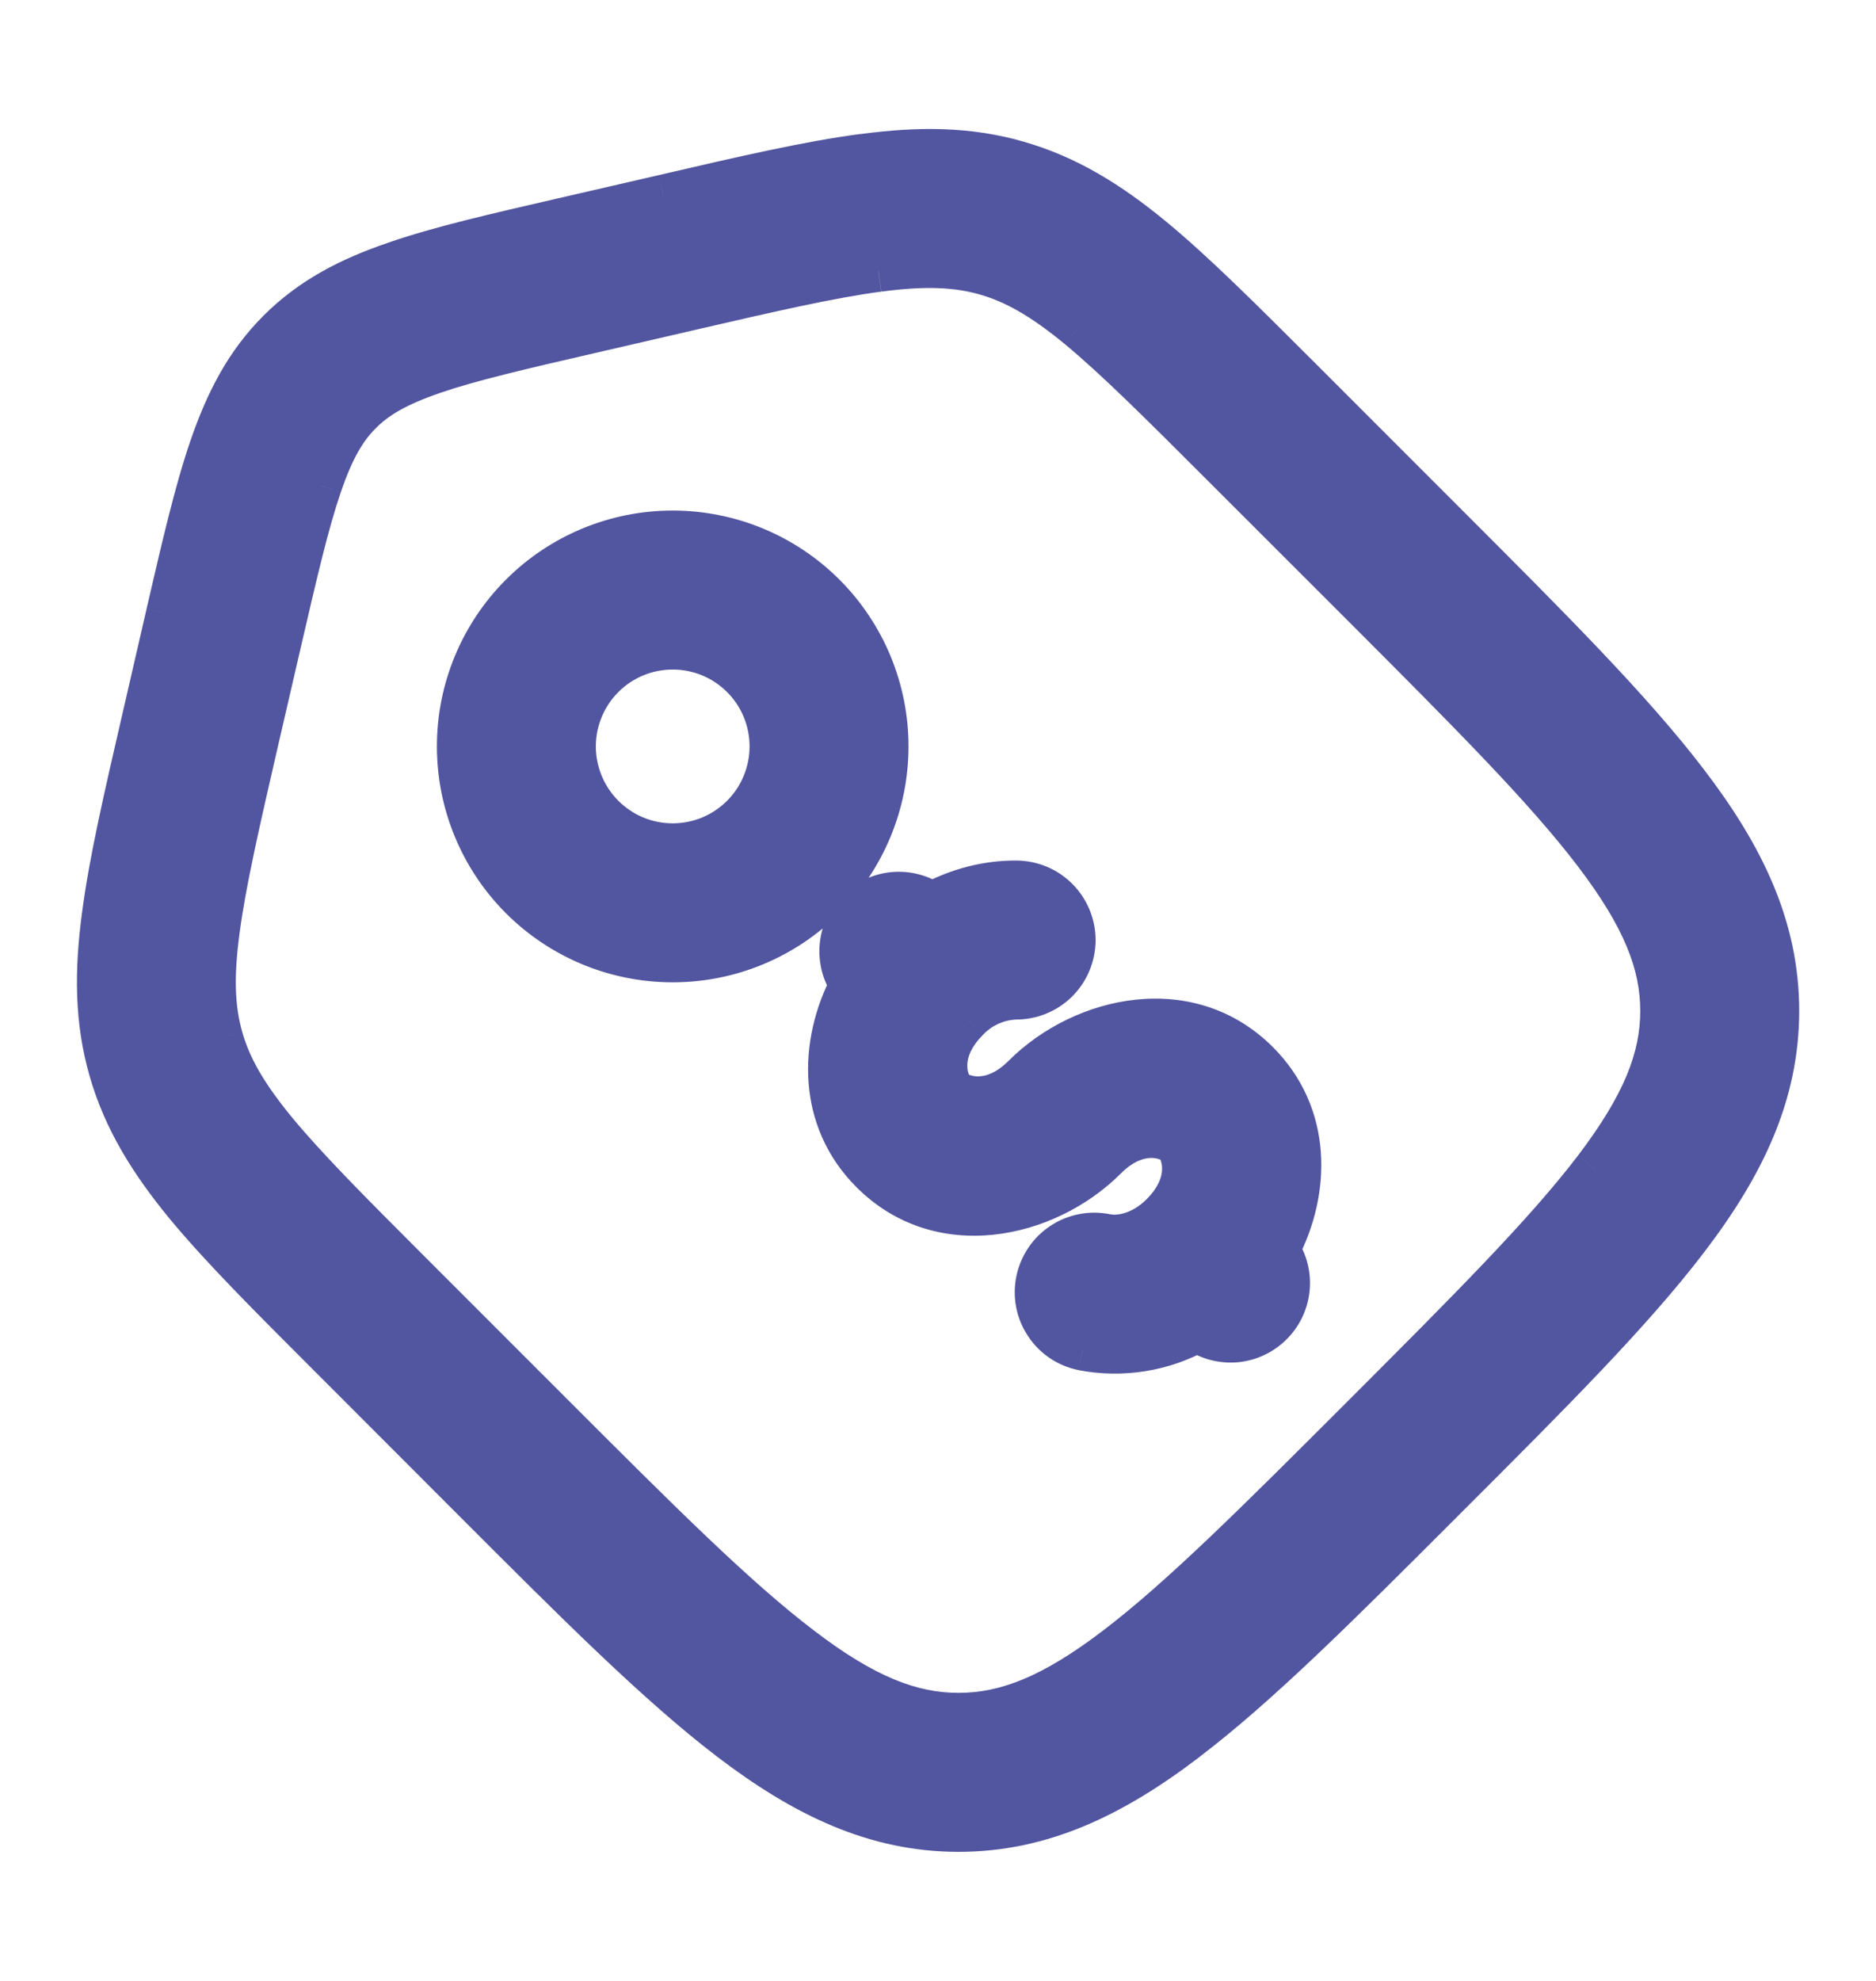 <svg width="18" height="19" viewBox="0 0 18 19" fill="none" xmlns="http://www.w3.org/2000/svg">
<mask id="path-1-outside-1_1829_1533" maskUnits="userSpaceOnUse" x="-0.062" y="0.438" width="18" height="18" fill="black">
<rect fill="white" x="-0.062" y="0.438" width="18" height="18"/>
<path fill-rule="evenodd" clip-rule="evenodd" d="M8.429 2.599C7.968 2.66 7.4 2.79 6.591 2.977L5.669 3.19C4.987 3.348 4.516 3.457 4.157 3.58C3.809 3.699 3.613 3.816 3.465 3.965C3.317 4.113 3.2 4.309 3.08 4.656C2.957 5.016 2.848 5.486 2.69 6.169L2.477 7.09C2.291 7.899 2.16 8.468 2.099 8.928C2.039 9.377 2.054 9.681 2.133 9.957C2.212 10.233 2.361 10.497 2.649 10.846C2.945 11.205 3.357 11.618 3.944 12.205L5.317 13.578C6.336 14.597 7.061 15.321 7.685 15.796C8.296 16.263 8.743 16.437 9.197 16.437C9.651 16.437 10.097 16.263 10.709 15.796C11.332 15.321 12.058 14.596 13.077 13.577C14.097 12.557 14.821 11.832 15.297 11.208C15.762 10.597 15.938 10.151 15.938 9.696C15.938 9.243 15.763 8.796 15.296 8.185C14.821 7.561 14.096 6.835 13.077 5.816L11.705 4.443C11.118 3.857 10.705 3.445 10.347 3.149C9.998 2.861 9.733 2.712 9.457 2.633C9.181 2.553 8.877 2.54 8.429 2.599M8.282 1.484C8.82 1.413 9.292 1.415 9.767 1.551C10.244 1.688 10.645 1.936 11.063 2.281C11.468 2.616 11.918 3.066 12.482 3.629L13.904 5.051C14.886 6.033 15.665 6.812 16.191 7.503C16.734 8.214 17.063 8.898 17.063 9.696C17.063 10.496 16.734 11.18 16.192 11.89C15.665 12.582 14.887 13.36 13.904 14.343L13.844 14.403C12.861 15.385 12.083 16.164 11.391 16.69C10.681 17.233 9.996 17.562 9.197 17.562C8.399 17.562 7.715 17.233 7.004 16.691C6.313 16.164 5.534 15.386 4.551 14.403L3.13 12.98C2.567 12.417 2.117 11.967 1.782 11.562C1.437 11.143 1.189 10.742 1.052 10.266C0.916 9.79 0.914 9.318 0.985 8.781C1.053 8.26 1.197 7.639 1.376 6.864L1.601 5.886C1.751 5.239 1.872 4.711 2.017 4.29C2.168 3.85 2.358 3.48 2.67 3.168C2.982 2.856 3.353 2.666 3.792 2.516C4.213 2.37 4.741 2.249 5.388 2.1L6.365 1.875C7.141 1.695 7.762 1.552 8.282 1.483M7.118 6.496C6.942 6.32 6.703 6.222 6.455 6.222C6.206 6.222 5.967 6.32 5.792 6.496C5.616 6.672 5.517 6.91 5.517 7.159C5.517 7.408 5.616 7.646 5.792 7.822C5.879 7.909 5.982 7.978 6.096 8.025C6.21 8.073 6.331 8.097 6.455 8.097C6.578 8.097 6.7 8.073 6.813 8.025C6.927 7.978 7.031 7.909 7.118 7.822C7.205 7.735 7.274 7.632 7.321 7.518C7.368 7.404 7.392 7.282 7.392 7.159C7.392 7.036 7.368 6.914 7.321 6.8C7.274 6.687 7.205 6.583 7.118 6.496ZM4.996 5.701C5.383 5.314 5.907 5.097 6.454 5.097C7.001 5.097 7.526 5.314 7.913 5.701C8.3 6.088 8.517 6.612 8.517 7.159C8.517 7.706 8.3 8.231 7.913 8.618C7.526 9.005 7.002 9.222 6.455 9.222C5.907 9.222 5.383 9.005 4.996 8.618C4.609 8.231 4.392 7.706 4.392 7.159C4.392 6.612 4.609 6.088 4.996 5.701ZM9.743 9.579C9.57 9.586 9.406 9.661 9.287 9.787C8.996 10.078 9.073 10.368 9.155 10.45C9.237 10.532 9.527 10.608 9.818 10.317C10.406 9.729 11.421 9.534 12.071 10.185C12.576 10.689 12.572 11.414 12.27 11.988C12.345 12.096 12.379 12.226 12.367 12.357C12.355 12.488 12.298 12.61 12.205 12.703C12.113 12.796 11.991 12.854 11.86 12.866C11.729 12.879 11.599 12.845 11.49 12.771C11.153 12.956 10.763 13.018 10.386 12.945C10.314 12.931 10.245 12.902 10.184 12.86C10.123 12.819 10.07 12.766 10.03 12.704C9.989 12.642 9.961 12.573 9.947 12.501C9.933 12.428 9.933 12.353 9.948 12.281C9.963 12.209 9.992 12.14 10.033 12.079C10.075 12.017 10.128 11.965 10.19 11.924C10.251 11.884 10.32 11.855 10.393 11.841C10.466 11.828 10.54 11.828 10.613 11.843C10.745 11.871 10.96 11.828 11.144 11.643C11.434 11.352 11.358 11.062 11.276 10.98C11.194 10.899 10.904 10.823 10.613 11.113C10.025 11.701 9.01 11.896 8.36 11.246C7.855 10.741 7.859 10.017 8.161 9.443C8.087 9.335 8.052 9.204 8.064 9.073C8.076 8.943 8.133 8.82 8.226 8.727C8.318 8.634 8.44 8.577 8.571 8.564C8.702 8.552 8.832 8.585 8.941 8.659C9.196 8.523 9.476 8.451 9.755 8.454C9.904 8.456 10.046 8.516 10.151 8.623C10.255 8.729 10.313 8.873 10.312 9.022C10.31 9.171 10.25 9.314 10.143 9.418C10.037 9.523 9.893 9.581 9.743 9.579Z"/>
</mask>
<path fill-rule="evenodd" clip-rule="evenodd" d="M8.429 2.599C7.968 2.66 7.4 2.79 6.591 2.977L5.669 3.19C4.987 3.348 4.516 3.457 4.157 3.58C3.809 3.699 3.613 3.816 3.465 3.965C3.317 4.113 3.2 4.309 3.08 4.656C2.957 5.016 2.848 5.486 2.69 6.169L2.477 7.09C2.291 7.899 2.16 8.468 2.099 8.928C2.039 9.377 2.054 9.681 2.133 9.957C2.212 10.233 2.361 10.497 2.649 10.846C2.945 11.205 3.357 11.618 3.944 12.205L5.317 13.578C6.336 14.597 7.061 15.321 7.685 15.796C8.296 16.263 8.743 16.437 9.197 16.437C9.651 16.437 10.097 16.263 10.709 15.796C11.332 15.321 12.058 14.596 13.077 13.577C14.097 12.557 14.821 11.832 15.297 11.208C15.762 10.597 15.938 10.151 15.938 9.696C15.938 9.243 15.763 8.796 15.296 8.185C14.821 7.561 14.096 6.835 13.077 5.816L11.705 4.443C11.118 3.857 10.705 3.445 10.347 3.149C9.998 2.861 9.733 2.712 9.457 2.633C9.181 2.553 8.877 2.54 8.429 2.599M8.282 1.484C8.82 1.413 9.292 1.415 9.767 1.551C10.244 1.688 10.645 1.936 11.063 2.281C11.468 2.616 11.918 3.066 12.482 3.629L13.904 5.051C14.886 6.033 15.665 6.812 16.191 7.503C16.734 8.214 17.063 8.898 17.063 9.696C17.063 10.496 16.734 11.18 16.192 11.89C15.665 12.582 14.887 13.36 13.904 14.343L13.844 14.403C12.861 15.385 12.083 16.164 11.391 16.69C10.681 17.233 9.996 17.562 9.197 17.562C8.399 17.562 7.715 17.233 7.004 16.691C6.313 16.164 5.534 15.386 4.551 14.403L3.13 12.98C2.567 12.417 2.117 11.967 1.782 11.562C1.437 11.143 1.189 10.742 1.052 10.266C0.916 9.79 0.914 9.318 0.985 8.781C1.053 8.26 1.197 7.639 1.376 6.864L1.601 5.886C1.751 5.239 1.872 4.711 2.017 4.29C2.168 3.85 2.358 3.48 2.67 3.168C2.982 2.856 3.353 2.666 3.792 2.516C4.213 2.37 4.741 2.249 5.388 2.1L6.365 1.875C7.141 1.695 7.762 1.552 8.282 1.483M7.118 6.496C6.942 6.32 6.703 6.222 6.455 6.222C6.206 6.222 5.967 6.32 5.792 6.496C5.616 6.672 5.517 6.91 5.517 7.159C5.517 7.408 5.616 7.646 5.792 7.822C5.879 7.909 5.982 7.978 6.096 8.025C6.21 8.073 6.331 8.097 6.455 8.097C6.578 8.097 6.7 8.073 6.813 8.025C6.927 7.978 7.031 7.909 7.118 7.822C7.205 7.735 7.274 7.632 7.321 7.518C7.368 7.404 7.392 7.282 7.392 7.159C7.392 7.036 7.368 6.914 7.321 6.8C7.274 6.687 7.205 6.583 7.118 6.496ZM4.996 5.701C5.383 5.314 5.907 5.097 6.454 5.097C7.001 5.097 7.526 5.314 7.913 5.701C8.3 6.088 8.517 6.612 8.517 7.159C8.517 7.706 8.3 8.231 7.913 8.618C7.526 9.005 7.002 9.222 6.455 9.222C5.907 9.222 5.383 9.005 4.996 8.618C4.609 8.231 4.392 7.706 4.392 7.159C4.392 6.612 4.609 6.088 4.996 5.701ZM9.743 9.579C9.57 9.586 9.406 9.661 9.287 9.787C8.996 10.078 9.073 10.368 9.155 10.45C9.237 10.532 9.527 10.608 9.818 10.317C10.406 9.729 11.421 9.534 12.071 10.185C12.576 10.689 12.572 11.414 12.27 11.988C12.345 12.096 12.379 12.226 12.367 12.357C12.355 12.488 12.298 12.61 12.205 12.703C12.113 12.796 11.991 12.854 11.86 12.866C11.729 12.879 11.599 12.845 11.49 12.771C11.153 12.956 10.763 13.018 10.386 12.945C10.314 12.931 10.245 12.902 10.184 12.86C10.123 12.819 10.07 12.766 10.03 12.704C9.989 12.642 9.961 12.573 9.947 12.501C9.933 12.428 9.933 12.353 9.948 12.281C9.963 12.209 9.992 12.14 10.033 12.079C10.075 12.017 10.128 11.965 10.19 11.924C10.251 11.884 10.32 11.855 10.393 11.841C10.466 11.828 10.54 11.828 10.613 11.843C10.745 11.871 10.96 11.828 11.144 11.643C11.434 11.352 11.358 11.062 11.276 10.98C11.194 10.899 10.904 10.823 10.613 11.113C10.025 11.701 9.01 11.896 8.36 11.246C7.855 10.741 7.859 10.017 8.161 9.443C8.087 9.335 8.052 9.204 8.064 9.073C8.076 8.943 8.133 8.82 8.226 8.727C8.318 8.634 8.44 8.577 8.571 8.564C8.702 8.552 8.832 8.585 8.941 8.659C9.196 8.523 9.476 8.451 9.755 8.454C9.904 8.456 10.046 8.516 10.151 8.623C10.255 8.729 10.313 8.873 10.312 9.022C10.31 9.171 10.25 9.314 10.143 9.418C10.037 9.523 9.893 9.581 9.743 9.579Z" fill="#52559F"/>
<path d="M6.591 2.977L6.546 2.782L6.546 2.782L6.591 2.977ZM5.669 3.19L5.714 3.385L5.714 3.385L5.669 3.19ZM4.157 3.58L4.092 3.391L4.092 3.391L4.157 3.58ZM3.465 3.965L3.606 4.107L3.607 4.106L3.465 3.965ZM3.08 4.656L2.891 4.591L2.891 4.592L3.08 4.656ZM2.69 6.169L2.885 6.214L2.885 6.214L2.69 6.169ZM2.477 7.09L2.283 7.045L2.282 7.045L2.477 7.09ZM2.099 8.928L2.298 8.955L2.298 8.955L2.099 8.928ZM2.133 9.957L2.325 9.902L2.325 9.901L2.133 9.957ZM2.649 10.846L2.495 10.973L2.495 10.973L2.649 10.846ZM3.944 12.205L3.803 12.347L3.944 12.205ZM5.317 13.578L5.458 13.436L5.317 13.578ZM7.685 15.796L7.807 15.637L7.807 15.637L7.685 15.796ZM10.709 15.796L10.587 15.637L10.587 15.637L10.709 15.796ZM15.297 11.208L15.456 11.33L15.456 11.329L15.297 11.208ZM15.296 8.185L15.137 8.306L15.137 8.306L15.296 8.185ZM13.077 5.816L13.219 5.674L13.077 5.816ZM11.705 4.443L11.563 4.585L11.705 4.443ZM10.347 3.149L10.475 2.995L10.474 2.995L10.347 3.149ZM9.457 2.633L9.402 2.825L9.402 2.825L9.457 2.633ZM9.767 1.551L9.712 1.744L9.712 1.744L9.767 1.551ZM11.063 2.281L11.191 2.127L11.191 2.127L11.063 2.281ZM12.482 3.629L12.623 3.487L12.482 3.629ZM13.904 5.051L13.762 5.192L13.904 5.051ZM16.191 7.503L16.032 7.625L16.032 7.625L16.191 7.503ZM16.192 11.89L16.033 11.769L16.033 11.769L16.192 11.89ZM13.904 14.343L13.762 14.201L13.762 14.201L13.904 14.343ZM11.391 16.69L11.27 16.531L11.27 16.531L11.391 16.69ZM7.004 16.691L6.882 16.85L6.882 16.85L7.004 16.691ZM4.551 14.403L4.41 14.544L4.41 14.544L4.551 14.403ZM3.13 12.98L3.271 12.838L3.271 12.838L3.13 12.98ZM1.782 11.562L1.628 11.69L1.628 11.69L1.782 11.562ZM1.052 10.266L0.86 10.322L0.86 10.322L1.052 10.266ZM0.985 8.781L1.183 8.807L1.183 8.807L0.985 8.781ZM1.376 6.864L1.181 6.819L1.181 6.819L1.376 6.864ZM1.601 5.886L1.406 5.841L1.406 5.842L1.601 5.886ZM2.017 4.29L1.828 4.225L1.828 4.225L2.017 4.29ZM3.792 2.516L3.857 2.705L3.857 2.705L3.792 2.516ZM5.388 2.1L5.343 1.905L5.343 1.905L5.388 2.1ZM6.365 1.875L6.41 2.07L6.411 2.069L6.365 1.875ZM6.455 6.222V6.022V6.222ZM5.517 7.159H5.317H5.517ZM6.455 8.097V8.297V8.097ZM7.392 7.159H7.592H7.392ZM4.996 5.701L5.137 5.843L5.137 5.843L4.996 5.701ZM7.913 8.618L8.055 8.759L8.055 8.759L7.913 8.618ZM9.743 9.579L9.745 9.379L9.736 9.38L9.743 9.579ZM9.287 9.787L9.429 9.929L9.433 9.924L9.287 9.787ZM9.155 10.45L9.013 10.592L9.014 10.592L9.155 10.45ZM12.27 11.988L12.093 11.894L12.037 12.001L12.105 12.101L12.27 11.988ZM11.49 12.771L11.603 12.606L11.501 12.537L11.394 12.596L11.49 12.771ZM10.386 12.945L10.346 13.141L10.349 13.142L10.386 12.945ZM10.613 11.843L10.653 11.647L10.653 11.647L10.613 11.843ZM11.144 11.643L11.002 11.502L11.002 11.502L11.144 11.643ZM11.276 10.98L11.418 10.839L11.417 10.838L11.276 10.98ZM8.161 9.443L8.338 9.536L8.394 9.429L8.326 9.33L8.161 9.443ZM8.941 8.659L8.828 8.824L8.928 8.892L9.035 8.836L8.941 8.659ZM9.755 8.454L9.752 8.654L9.753 8.654L9.755 8.454ZM10.143 9.418L10.284 9.561L10.143 9.418ZM8.402 2.401C7.93 2.463 7.351 2.596 6.546 2.782L6.636 3.172C7.448 2.984 8.006 2.857 8.455 2.797L8.402 2.401ZM6.546 2.782L5.624 2.995L5.714 3.385L6.636 3.172L6.546 2.782ZM5.624 2.995C4.946 3.152 4.463 3.264 4.092 3.391L4.221 3.769C4.569 3.65 5.028 3.543 5.714 3.385L5.624 2.995ZM4.092 3.391C3.728 3.516 3.501 3.646 3.323 3.824L3.607 4.106C3.725 3.987 3.89 3.883 4.222 3.769L4.092 3.391ZM3.324 3.823C3.146 4 3.016 4.228 2.891 4.591L3.27 4.721C3.383 4.39 3.487 4.225 3.606 4.107L3.324 3.823ZM2.891 4.592C2.764 4.963 2.652 5.445 2.495 6.124L2.885 6.214C3.044 5.527 3.151 5.068 3.27 4.721L2.891 4.592ZM2.496 6.124L2.283 7.045L2.672 7.135L2.885 6.214L2.496 6.124ZM2.282 7.045C2.097 7.851 1.963 8.43 1.901 8.902L2.298 8.955C2.357 8.506 2.485 7.948 2.672 7.135L2.282 7.045ZM1.901 8.902C1.839 9.367 1.851 9.7 1.941 10.012L2.325 9.901C2.256 9.661 2.24 9.387 2.298 8.955L1.901 8.902ZM1.941 10.011C2.03 10.323 2.197 10.612 2.495 10.973L2.803 10.719C2.526 10.382 2.394 10.142 2.325 9.902L1.941 10.011ZM2.495 10.973C2.799 11.341 3.218 11.762 3.803 12.347L4.086 12.064C3.496 11.474 3.092 11.068 2.803 10.719L2.495 10.973ZM3.803 12.347L5.175 13.719L5.458 13.436L4.086 12.064L3.803 12.347ZM5.175 13.719C6.191 14.734 6.927 15.47 7.564 15.955L7.807 15.637C7.196 15.172 6.482 14.46 5.458 13.436L5.175 13.719ZM7.564 15.955C8.192 16.435 8.682 16.637 9.197 16.637V16.237C8.804 16.237 8.399 16.09 7.807 15.637L7.564 15.955ZM9.197 16.637C9.712 16.637 10.201 16.435 10.83 15.955L10.587 15.637C9.994 16.09 9.59 16.237 9.197 16.237V16.637ZM10.83 15.955C11.466 15.47 12.203 14.733 13.219 13.718L12.936 13.435C11.912 14.459 11.197 15.172 10.587 15.637L10.83 15.955ZM13.219 13.718C14.235 12.702 14.97 11.966 15.456 11.33L15.138 11.087C14.672 11.697 13.96 12.411 12.936 13.435L13.219 13.718ZM15.456 11.329C15.935 10.701 16.138 10.212 16.138 9.696H15.738C15.738 10.09 15.589 10.494 15.138 11.087L15.456 11.329ZM16.138 9.696C16.138 9.181 15.935 8.693 15.455 8.064L15.137 8.306C15.59 8.9 15.738 9.304 15.738 9.696H16.138ZM15.455 8.064C14.97 7.427 14.234 6.69 13.219 5.674L12.936 5.957C13.959 6.981 14.672 7.696 15.137 8.306L15.455 8.064ZM13.219 5.674L11.846 4.302L11.563 4.585L12.936 5.957L13.219 5.674ZM11.846 4.302C11.262 3.718 10.841 3.298 10.475 2.995L10.22 3.303C10.568 3.592 10.974 3.996 11.563 4.585L11.846 4.302ZM10.474 2.995C10.113 2.696 9.823 2.53 9.512 2.441L9.402 2.825C9.642 2.894 9.883 3.025 10.22 3.303L10.474 2.995ZM9.512 2.441C9.2 2.351 8.867 2.34 8.403 2.401L8.456 2.797C8.888 2.74 9.161 2.756 9.402 2.825L9.512 2.441ZM8.309 1.682C8.83 1.613 9.272 1.617 9.712 1.744L9.823 1.359C9.312 1.212 8.81 1.212 8.256 1.286L8.309 1.682ZM9.712 1.744C10.153 1.87 10.53 2.101 10.936 2.435L11.191 2.127C10.76 1.772 10.334 1.506 9.822 1.359L9.712 1.744ZM10.936 2.435C11.332 2.762 11.774 3.205 12.34 3.77L12.623 3.487C12.062 2.927 11.605 2.469 11.191 2.127L10.936 2.435ZM12.34 3.77L13.762 5.192L14.045 4.909L12.623 3.487L12.34 3.77ZM13.762 5.192C14.748 6.179 15.516 6.946 16.032 7.625L16.35 7.382C15.814 6.678 15.024 5.888 14.045 4.909L13.762 5.192ZM16.032 7.625C16.562 8.317 16.863 8.959 16.863 9.696H17.263C17.263 8.836 16.907 8.11 16.35 7.382L16.032 7.625ZM16.863 9.696C16.863 10.434 16.562 11.076 16.033 11.769L16.351 12.011C16.907 11.284 17.263 10.557 17.263 9.696H16.863ZM16.033 11.769C15.516 12.447 14.749 13.215 13.762 14.201L14.045 14.484C15.025 13.505 15.814 12.716 16.351 12.011L16.033 11.769ZM13.762 14.201L13.702 14.261L13.985 14.544L14.045 14.484L13.762 14.201ZM13.702 14.261C12.716 15.248 11.948 16.015 11.27 16.531L11.512 16.849C12.217 16.313 13.006 15.523 13.985 14.544L13.702 14.261ZM11.27 16.531C10.577 17.061 9.935 17.362 9.197 17.362V17.762C10.057 17.762 10.784 17.406 11.513 16.849L11.27 16.531ZM9.197 17.362C8.46 17.362 7.818 17.061 7.125 16.532L6.882 16.85C7.611 17.406 8.337 17.762 9.197 17.762V17.362ZM7.125 16.532C6.447 16.015 5.679 15.248 4.693 14.261L4.41 14.544C5.389 15.524 6.178 16.313 6.882 16.85L7.125 16.532ZM4.693 14.261L3.271 12.838L2.988 13.121L4.41 14.544L4.693 14.261ZM3.271 12.838C2.706 12.274 2.263 11.83 1.936 11.435L1.628 11.69C1.97 12.103 2.428 12.561 2.988 13.121L3.271 12.838ZM1.937 11.435C1.602 11.028 1.371 10.651 1.245 10.211L0.86 10.322C1.007 10.833 1.273 11.258 1.628 11.69L1.937 11.435ZM1.245 10.211C1.118 9.771 1.114 9.329 1.183 8.807L0.787 8.754C0.713 9.308 0.713 9.81 0.86 10.322L1.245 10.211ZM1.183 8.807C1.25 8.298 1.391 7.688 1.571 6.909L1.181 6.819C1.003 7.591 0.856 8.222 0.787 8.755L1.183 8.807ZM1.571 6.909L1.796 5.931L1.406 5.842L1.181 6.819L1.571 6.909ZM1.795 5.932C1.946 5.28 2.065 4.764 2.206 4.355L1.828 4.225C1.679 4.658 1.555 5.198 1.406 5.841L1.795 5.932ZM2.206 4.355C2.352 3.931 2.529 3.593 2.812 3.31L2.529 3.027C2.187 3.368 1.985 3.769 1.828 4.225L2.206 4.355ZM2.812 3.31C3.094 3.027 3.434 2.849 3.857 2.705L3.728 2.327C3.271 2.482 2.87 2.686 2.529 3.027L2.812 3.31ZM3.857 2.705C4.266 2.564 4.782 2.445 5.433 2.295L5.343 1.905C4.7 2.053 4.16 2.177 3.727 2.327L3.857 2.705ZM5.433 2.295L6.41 2.07L6.32 1.68L5.343 1.905L5.433 2.295ZM6.411 2.069C7.189 1.889 7.8 1.749 8.309 1.681L8.256 1.285C7.724 1.355 7.093 1.5 6.32 1.68L6.411 2.069ZM7.259 6.355C7.046 6.141 6.756 6.022 6.455 6.022V6.422C6.65 6.422 6.838 6.499 6.976 6.638L7.259 6.355ZM6.455 6.022C6.153 6.022 5.864 6.141 5.65 6.355L5.933 6.638C6.071 6.499 6.259 6.422 6.455 6.422V6.022ZM5.65 6.355C5.437 6.568 5.317 6.857 5.317 7.159H5.717C5.717 6.964 5.795 6.776 5.933 6.638L5.65 6.355ZM5.317 7.159C5.317 7.461 5.437 7.75 5.65 7.964L5.933 7.681C5.795 7.542 5.717 7.355 5.717 7.159H5.317ZM5.65 7.964C5.756 8.069 5.881 8.153 6.019 8.21L6.172 7.841C6.083 7.804 6.002 7.749 5.933 7.681L5.65 7.964ZM6.019 8.21C6.157 8.267 6.305 8.297 6.455 8.297V7.897C6.358 7.897 6.262 7.878 6.172 7.841L6.019 8.21ZM6.455 8.297C6.604 8.297 6.752 8.267 6.89 8.21L6.737 7.841C6.647 7.878 6.551 7.897 6.455 7.897V8.297ZM6.89 8.21C7.028 8.153 7.153 8.069 7.259 7.964L6.976 7.681C6.908 7.749 6.826 7.804 6.737 7.841L6.89 8.21ZM7.259 7.964C7.365 7.858 7.448 7.733 7.506 7.594L7.136 7.441C7.099 7.531 7.045 7.612 6.976 7.681L7.259 7.964ZM7.506 7.594C7.563 7.456 7.592 7.309 7.592 7.159H7.192C7.192 7.256 7.173 7.352 7.136 7.441L7.506 7.594ZM7.592 7.159C7.592 7.01 7.563 6.862 7.506 6.724L7.136 6.877C7.173 6.966 7.192 7.062 7.192 7.159H7.592ZM7.506 6.724C7.448 6.586 7.365 6.46 7.259 6.355L6.976 6.638C7.045 6.706 7.099 6.787 7.136 6.877L7.506 6.724ZM5.137 5.843C5.487 5.493 5.96 5.297 6.454 5.297L6.454 4.897C5.854 4.897 5.279 5.135 4.854 5.56L5.137 5.843ZM6.454 5.297C6.948 5.297 7.422 5.493 7.772 5.842L8.054 5.559C7.63 5.135 7.054 4.897 6.454 4.897L6.454 5.297ZM7.772 5.842C8.121 6.191 8.317 6.665 8.317 7.159L8.717 7.159C8.717 6.559 8.479 5.984 8.054 5.559L7.772 5.842ZM8.317 7.159C8.317 7.653 8.121 8.127 7.772 8.476L8.055 8.759C8.479 8.335 8.717 7.759 8.717 7.159L8.317 7.159ZM7.772 8.476C7.423 8.826 6.949 9.022 6.455 9.022V9.422C7.055 9.422 7.63 9.184 8.055 8.759L7.772 8.476ZM6.455 9.022C5.961 9.022 5.487 8.826 5.137 8.476L4.854 8.759C5.279 9.184 5.854 9.422 6.455 9.422V9.022ZM5.137 8.476C4.788 8.127 4.592 7.653 4.592 7.159H4.192C4.192 7.759 4.43 8.335 4.854 8.759L5.137 8.476ZM4.592 7.159C4.592 6.665 4.788 6.192 5.137 5.843L4.854 5.56C4.43 5.984 4.192 6.559 4.192 7.159H4.592ZM9.736 9.38C9.51 9.388 9.296 9.485 9.142 9.65L9.433 9.924C9.516 9.836 9.63 9.784 9.751 9.779L9.736 9.38ZM9.146 9.646C8.793 9.999 8.838 10.416 9.013 10.592L9.296 10.309C9.308 10.32 9.2 10.158 9.429 9.929L9.146 9.646ZM9.014 10.592C9.189 10.766 9.607 10.811 9.959 10.459L9.676 10.176C9.448 10.404 9.285 10.298 9.295 10.308L9.014 10.592ZM9.959 10.459C10.497 9.921 11.383 9.779 11.93 10.326L12.213 10.043C11.459 9.29 10.314 9.538 9.676 10.176L9.959 10.459ZM11.93 10.326C12.356 10.752 12.366 11.376 12.093 11.894L12.447 12.081C12.778 11.452 12.796 10.626 12.213 10.043L11.93 10.326ZM12.105 12.101C12.153 12.171 12.175 12.255 12.168 12.339L12.566 12.375C12.582 12.198 12.536 12.021 12.435 11.874L12.105 12.101ZM12.168 12.339C12.16 12.423 12.123 12.502 12.064 12.562L12.347 12.844C12.473 12.718 12.55 12.552 12.566 12.375L12.168 12.339ZM12.064 12.562C12.004 12.622 11.925 12.659 11.841 12.667L11.879 13.066C12.056 13.049 12.222 12.97 12.347 12.844L12.064 12.562ZM11.841 12.667C11.757 12.675 11.673 12.654 11.603 12.606L11.378 12.937C11.525 13.037 11.702 13.082 11.879 13.066L11.841 12.667ZM11.394 12.596C11.098 12.758 10.755 12.812 10.424 12.749L10.349 13.142C10.771 13.223 11.209 13.154 11.586 12.947L11.394 12.596ZM10.426 12.749C10.38 12.74 10.335 12.721 10.296 12.694L10.072 13.026C10.155 13.082 10.248 13.121 10.346 13.141L10.426 12.749ZM10.296 12.694C10.257 12.668 10.223 12.634 10.197 12.594L9.863 12.814C9.918 12.898 9.989 12.97 10.072 13.026L10.296 12.694ZM10.197 12.594C10.17 12.554 10.152 12.509 10.143 12.463L9.75 12.538C9.769 12.637 9.807 12.73 9.863 12.814L10.197 12.594ZM10.143 12.463C10.134 12.416 10.134 12.368 10.144 12.321L9.752 12.241C9.732 12.339 9.731 12.44 9.75 12.538L10.143 12.463ZM10.144 12.321C10.154 12.274 10.172 12.23 10.199 12.191L9.868 11.966C9.812 12.049 9.772 12.143 9.752 12.241L10.144 12.321ZM10.199 12.191C10.226 12.151 10.26 12.117 10.3 12.091L10.08 11.757C9.996 11.812 9.924 11.883 9.868 11.966L10.199 12.191ZM10.3 12.091C10.339 12.065 10.384 12.047 10.431 12.038L10.355 11.645C10.257 11.664 10.163 11.702 10.08 11.757L10.3 12.091ZM10.431 12.038C10.478 12.029 10.526 12.029 10.572 12.039L10.653 11.647C10.555 11.627 10.454 11.626 10.355 11.645L10.431 12.038ZM10.572 12.039C10.777 12.082 11.059 12.012 11.285 11.784L11.002 11.502C10.861 11.644 10.713 11.66 10.653 11.647L10.572 12.039ZM11.285 11.785C11.637 11.432 11.593 11.014 11.418 10.839L11.135 11.122C11.123 11.11 11.231 11.273 11.002 11.502L11.285 11.785ZM11.417 10.838C11.242 10.664 10.824 10.619 10.472 10.972L10.755 11.255C10.983 11.026 11.146 11.133 11.136 11.123L11.417 10.838ZM10.472 10.972C9.934 11.509 9.048 11.651 8.501 11.104L8.218 11.387C8.972 12.141 10.117 11.893 10.755 11.255L10.472 10.972ZM8.501 11.104C8.075 10.678 8.065 10.055 8.338 9.536L7.984 9.35C7.653 9.978 7.635 10.804 8.218 11.387L8.501 11.104ZM8.326 9.33C8.278 9.26 8.256 9.176 8.263 9.091L7.865 9.055C7.849 9.233 7.895 9.41 7.996 9.556L8.326 9.33ZM8.263 9.091C8.271 9.007 8.308 8.928 8.367 8.868L8.084 8.586C7.958 8.712 7.881 8.878 7.865 9.055L8.263 9.091ZM8.367 8.868C8.427 8.808 8.506 8.771 8.59 8.763L8.552 8.365C8.375 8.382 8.209 8.46 8.084 8.586L8.367 8.868ZM8.59 8.763C8.674 8.755 8.758 8.777 8.828 8.824L9.053 8.494C8.906 8.394 8.729 8.348 8.552 8.365L8.59 8.763ZM9.035 8.836C9.262 8.715 9.509 8.652 9.752 8.654L9.757 8.254C9.442 8.251 9.129 8.332 8.847 8.483L9.035 8.836ZM9.753 8.654C9.849 8.655 9.941 8.694 10.008 8.763L10.294 8.483C10.152 8.338 9.959 8.256 9.756 8.254L9.753 8.654ZM10.008 8.763C10.075 8.832 10.113 8.924 10.112 9.02L10.512 9.024C10.514 8.822 10.435 8.627 10.294 8.483L10.008 8.763ZM10.112 9.02C10.111 9.116 10.072 9.208 10.003 9.276L10.284 9.561C10.428 9.419 10.51 9.226 10.512 9.024L10.112 9.02ZM10.003 9.276C9.935 9.343 9.842 9.38 9.745 9.379L9.742 9.779C9.943 9.781 10.139 9.703 10.284 9.561L10.003 9.276Z" fill="#52559F" mask="url(#path-1-outside-1_1829_1533)"/>
</svg>
